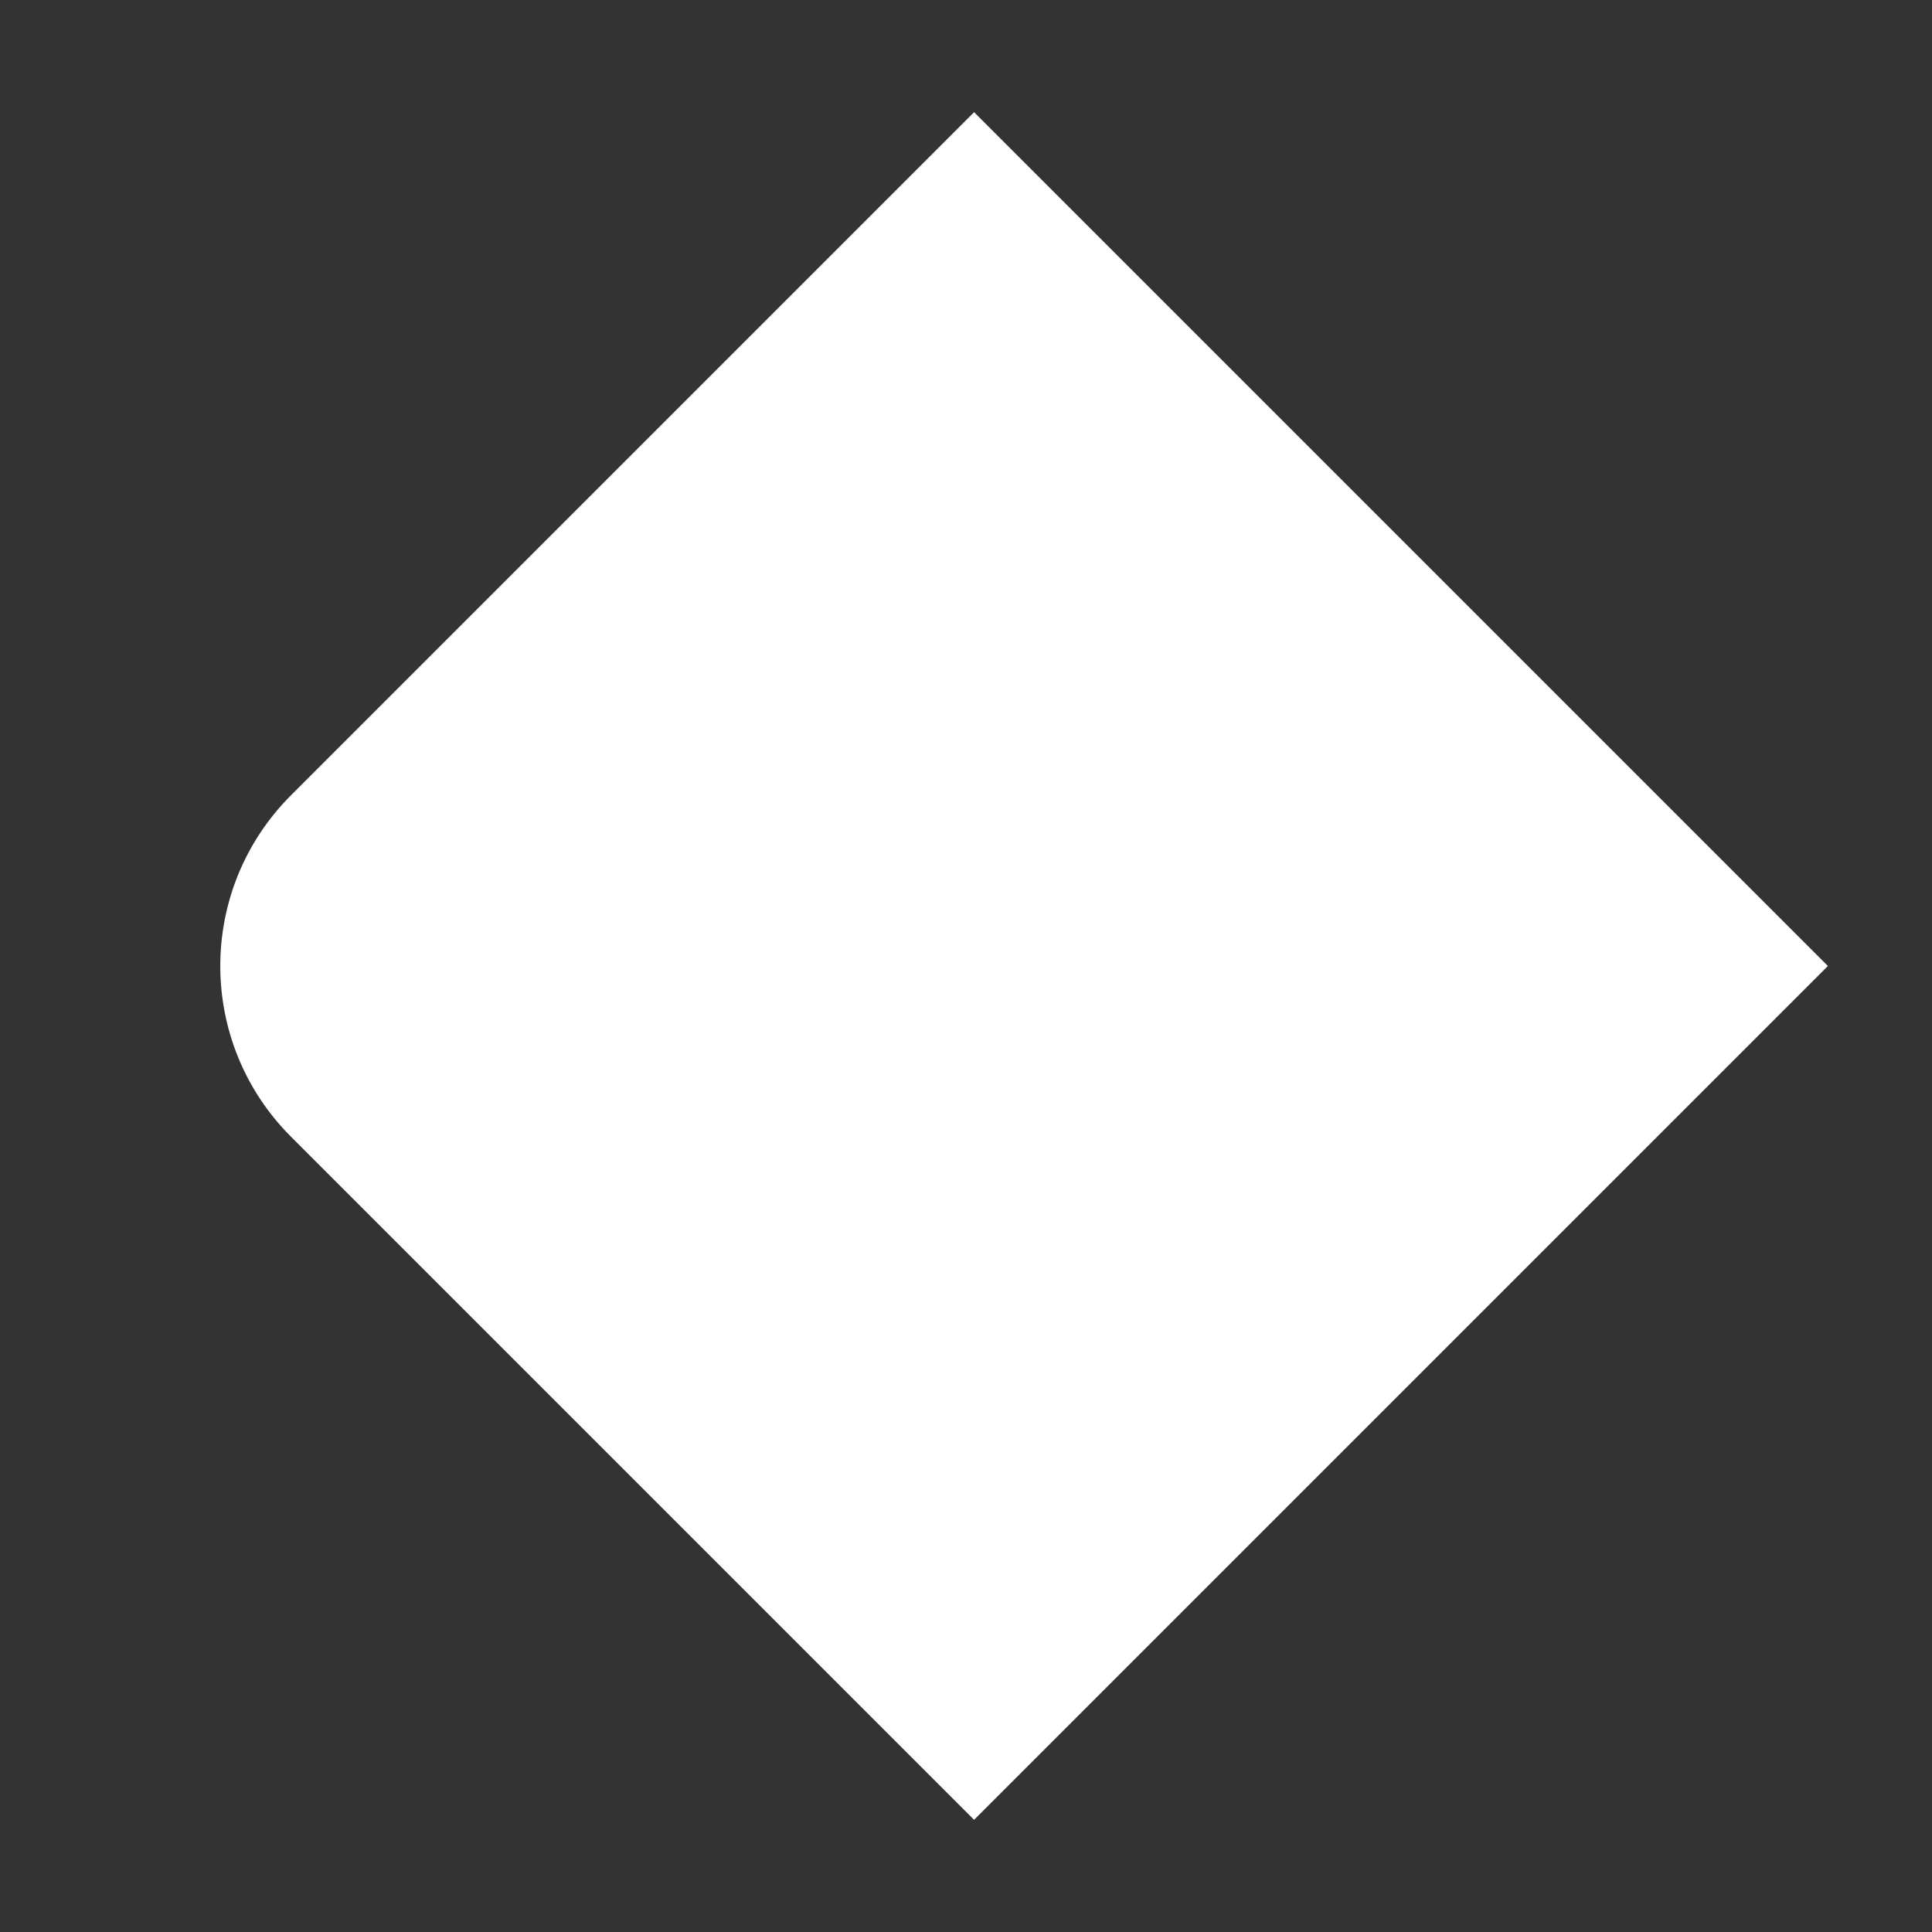 <svg width="16" height="16" viewBox="0 0 16 16" fill="none" xmlns="http://www.w3.org/2000/svg">
    <rect x="0" y="0" width="16" height="16" fill="#333333" stroke="none"/>
    <path d="M2.41 9.414C1.629 8.633 1.629 7.367 2.41 6.586L8.067 0.929L15.138 8L8.067 15.071L2.41 9.414Z" fill="white"/>
</svg>
